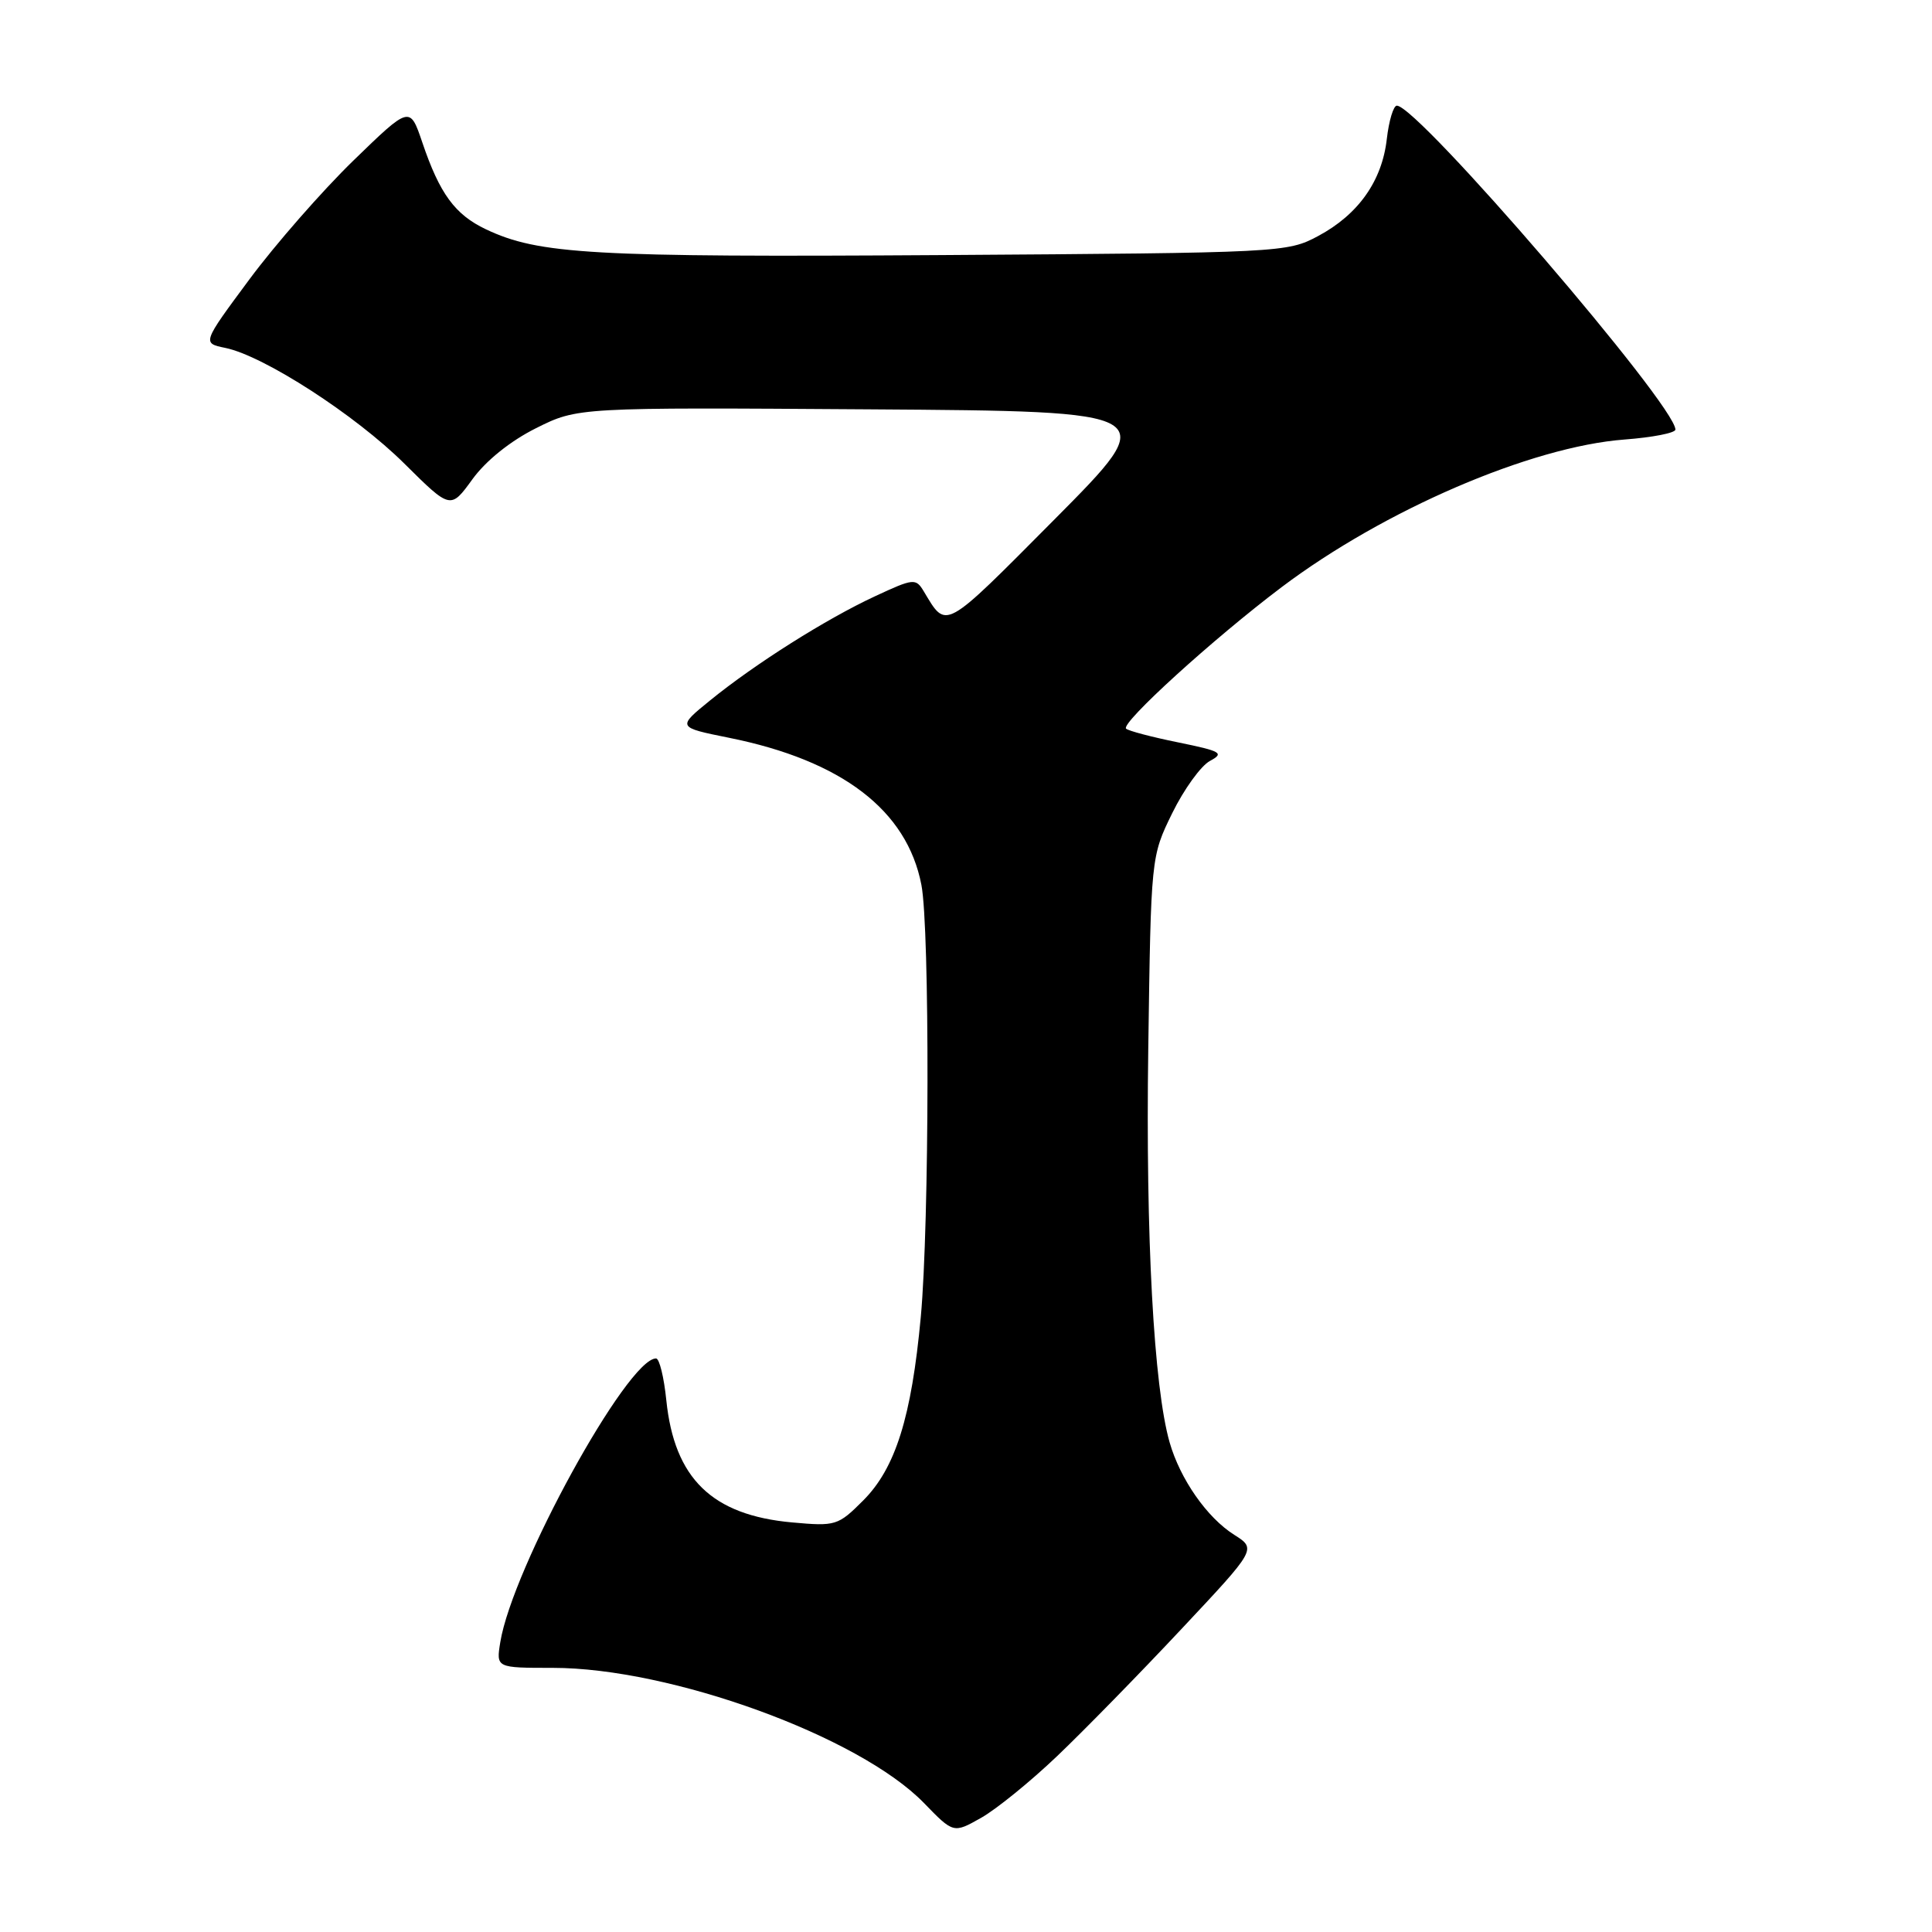<?xml version="1.0" encoding="UTF-8" standalone="no"?>
<!DOCTYPE svg PUBLIC "-//W3C//DTD SVG 1.1//EN" "http://www.w3.org/Graphics/SVG/1.1/DTD/svg11.dtd" >
<svg xmlns="http://www.w3.org/2000/svg" xmlns:xlink="http://www.w3.org/1999/xlink" version="1.1" viewBox="0 0 256 256">
 <g >
 <path fill="currentColor"
d=" M 140.10 232.67 C 143.66 229.27 151.05 221.72 156.53 215.87 C 166.50 205.25 166.50 205.25 163.54 203.37 C 159.94 201.10 156.38 196.00 154.98 191.12 C 152.88 183.76 151.80 163.92 152.15 139.06 C 152.51 113.50 152.51 113.50 155.33 107.74 C 156.88 104.58 159.13 101.47 160.32 100.83 C 162.26 99.79 161.83 99.54 156.11 98.37 C 152.61 97.66 149.50 96.84 149.21 96.55 C 148.48 95.81 160.78 84.62 169.81 77.81 C 183.39 67.57 202.87 59.18 215.25 58.24 C 218.96 57.96 222.00 57.37 222.00 56.92 C 222.00 53.68 187.88 14.00 185.09 14.00 C 184.64 14.00 184.04 15.98 183.76 18.41 C 183.13 23.98 179.99 28.42 174.67 31.27 C 170.56 33.47 169.86 33.50 124.73 33.80 C 78.35 34.10 71.39 33.70 64.38 30.38 C 60.28 28.43 58.26 25.67 55.96 18.88 C 54.31 14.01 54.31 14.01 46.80 21.30 C 42.67 25.32 36.47 32.40 33.03 37.04 C 26.78 45.47 26.78 45.47 29.86 46.10 C 34.96 47.15 47.10 54.99 53.59 61.44 C 59.70 67.50 59.70 67.50 62.60 63.50 C 64.38 61.05 67.63 58.43 71.02 56.74 C 76.54 53.98 76.54 53.98 115.24 54.24 C 153.95 54.50 153.95 54.50 139.75 68.80 C 124.87 83.77 125.47 83.44 122.40 78.35 C 121.35 76.60 121.05 76.63 115.94 79.01 C 109.46 82.02 100.07 87.95 94.10 92.80 C 89.71 96.37 89.71 96.37 96.60 97.76 C 111.56 100.77 120.18 107.36 122.09 117.25 C 123.21 123.02 123.15 162.13 122.01 174.50 C 120.78 187.77 118.66 194.54 114.37 198.83 C 111.04 202.16 110.73 202.25 104.97 201.73 C 94.35 200.77 89.36 195.92 88.29 185.54 C 87.98 182.49 87.37 180.00 86.93 180.00 C 83.13 180.00 67.89 207.76 66.29 217.60 C 65.74 221.00 65.74 221.00 73.24 221.00 C 88.90 221.00 113.85 230.08 122.42 238.90 C 126.34 242.94 126.34 242.94 129.99 240.88 C 132.00 239.75 136.55 236.06 140.10 232.67 Z "/>
</g>
</svg>